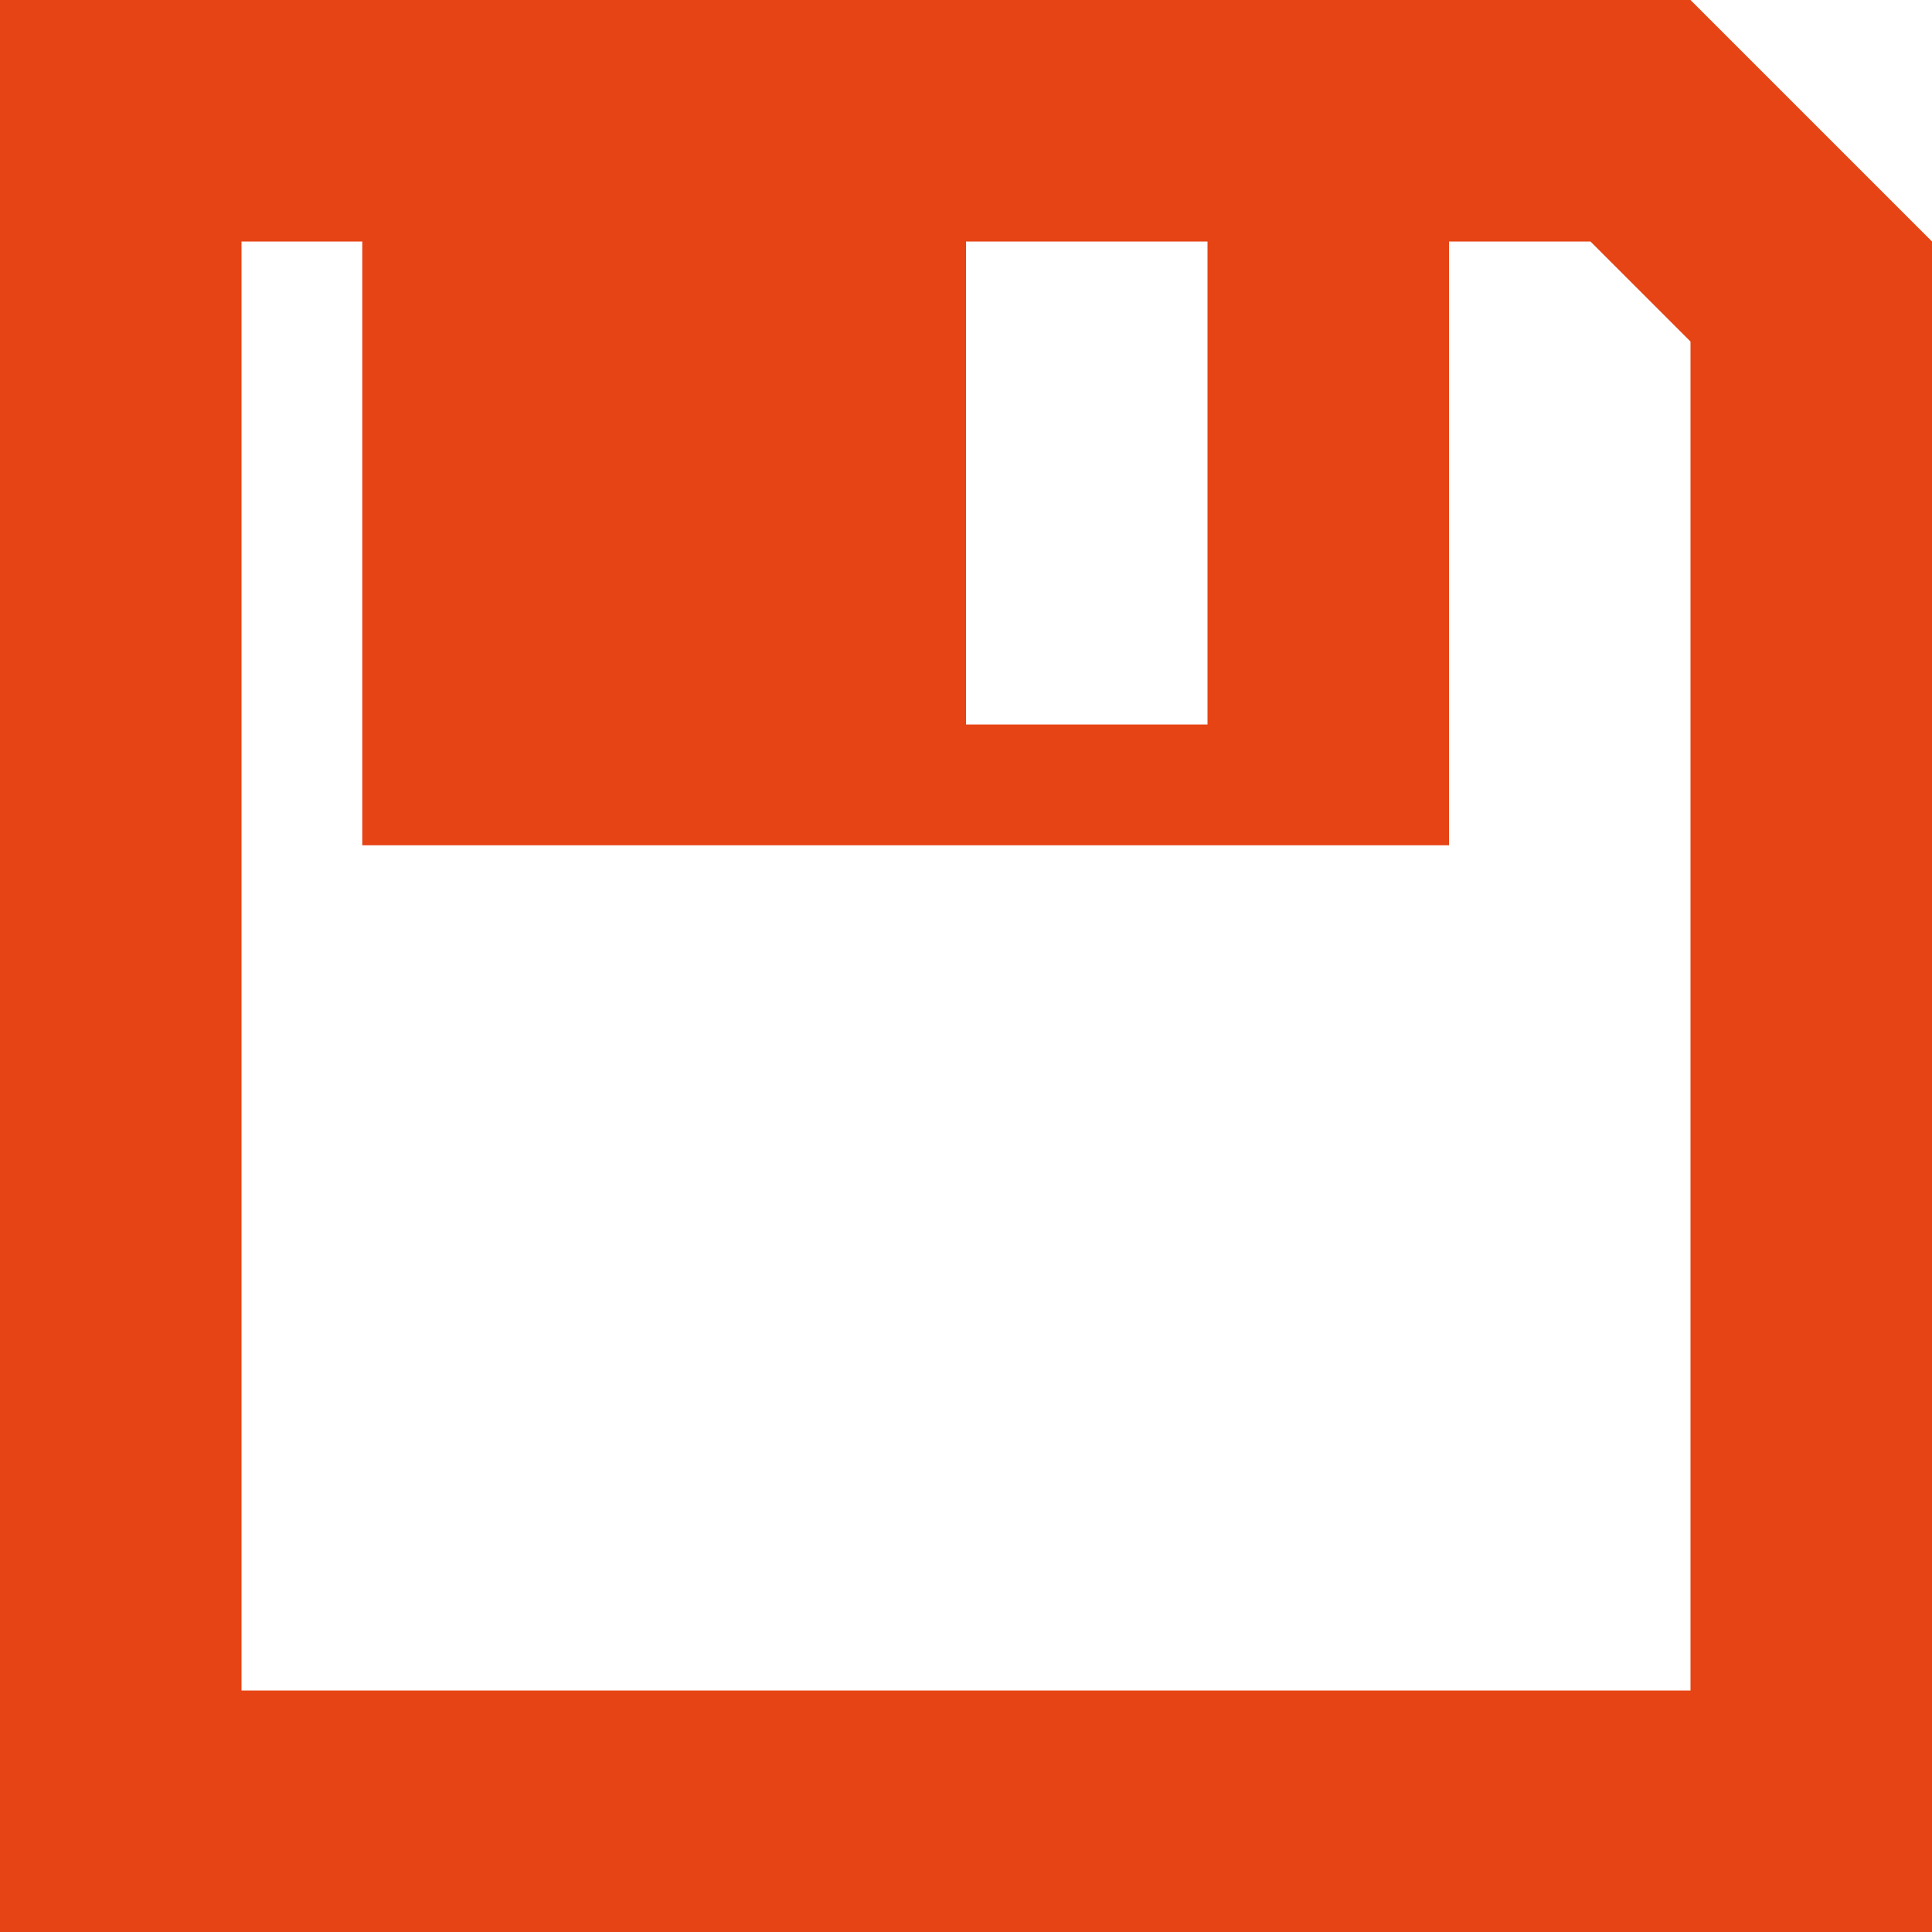 <svg xmlns="http://www.w3.org/2000/svg" xmlns:xlink="http://www.w3.org/1999/xlink" viewBox="1206 4908 37 37">
  <defs>
    <style>
      .cls-1 {
        fill: #fff;
        stroke: #707070;
      }

      .cls-2 {
        clip-path: url(#clip-path);
      }

      .cls-3 {
        fill: #e64415;
      }
    </style>
    <clipPath id="clip-path">
      <rect id="Rechteck_640" data-name="Rechteck 640" class="cls-1" width="37" height="37" transform="translate(1181 241)"/>
    </clipPath>
  </defs>
  <g id="Gruppe_maskieren_49" data-name="Gruppe maskieren 49" class="cls-2" transform="translate(25 4667)">
    <path id="floppy-disk" class="cls-3" d="M32.375,0H0V37H37V4.625ZM18.5,4.625h4.625v9.25H18.5Zm13.875,27.75H4.625V4.625H6.938V16.188H27.75V4.625h2.709l1.916,1.916Z" transform="translate(1181 241)"/>
  </g>
</svg>
